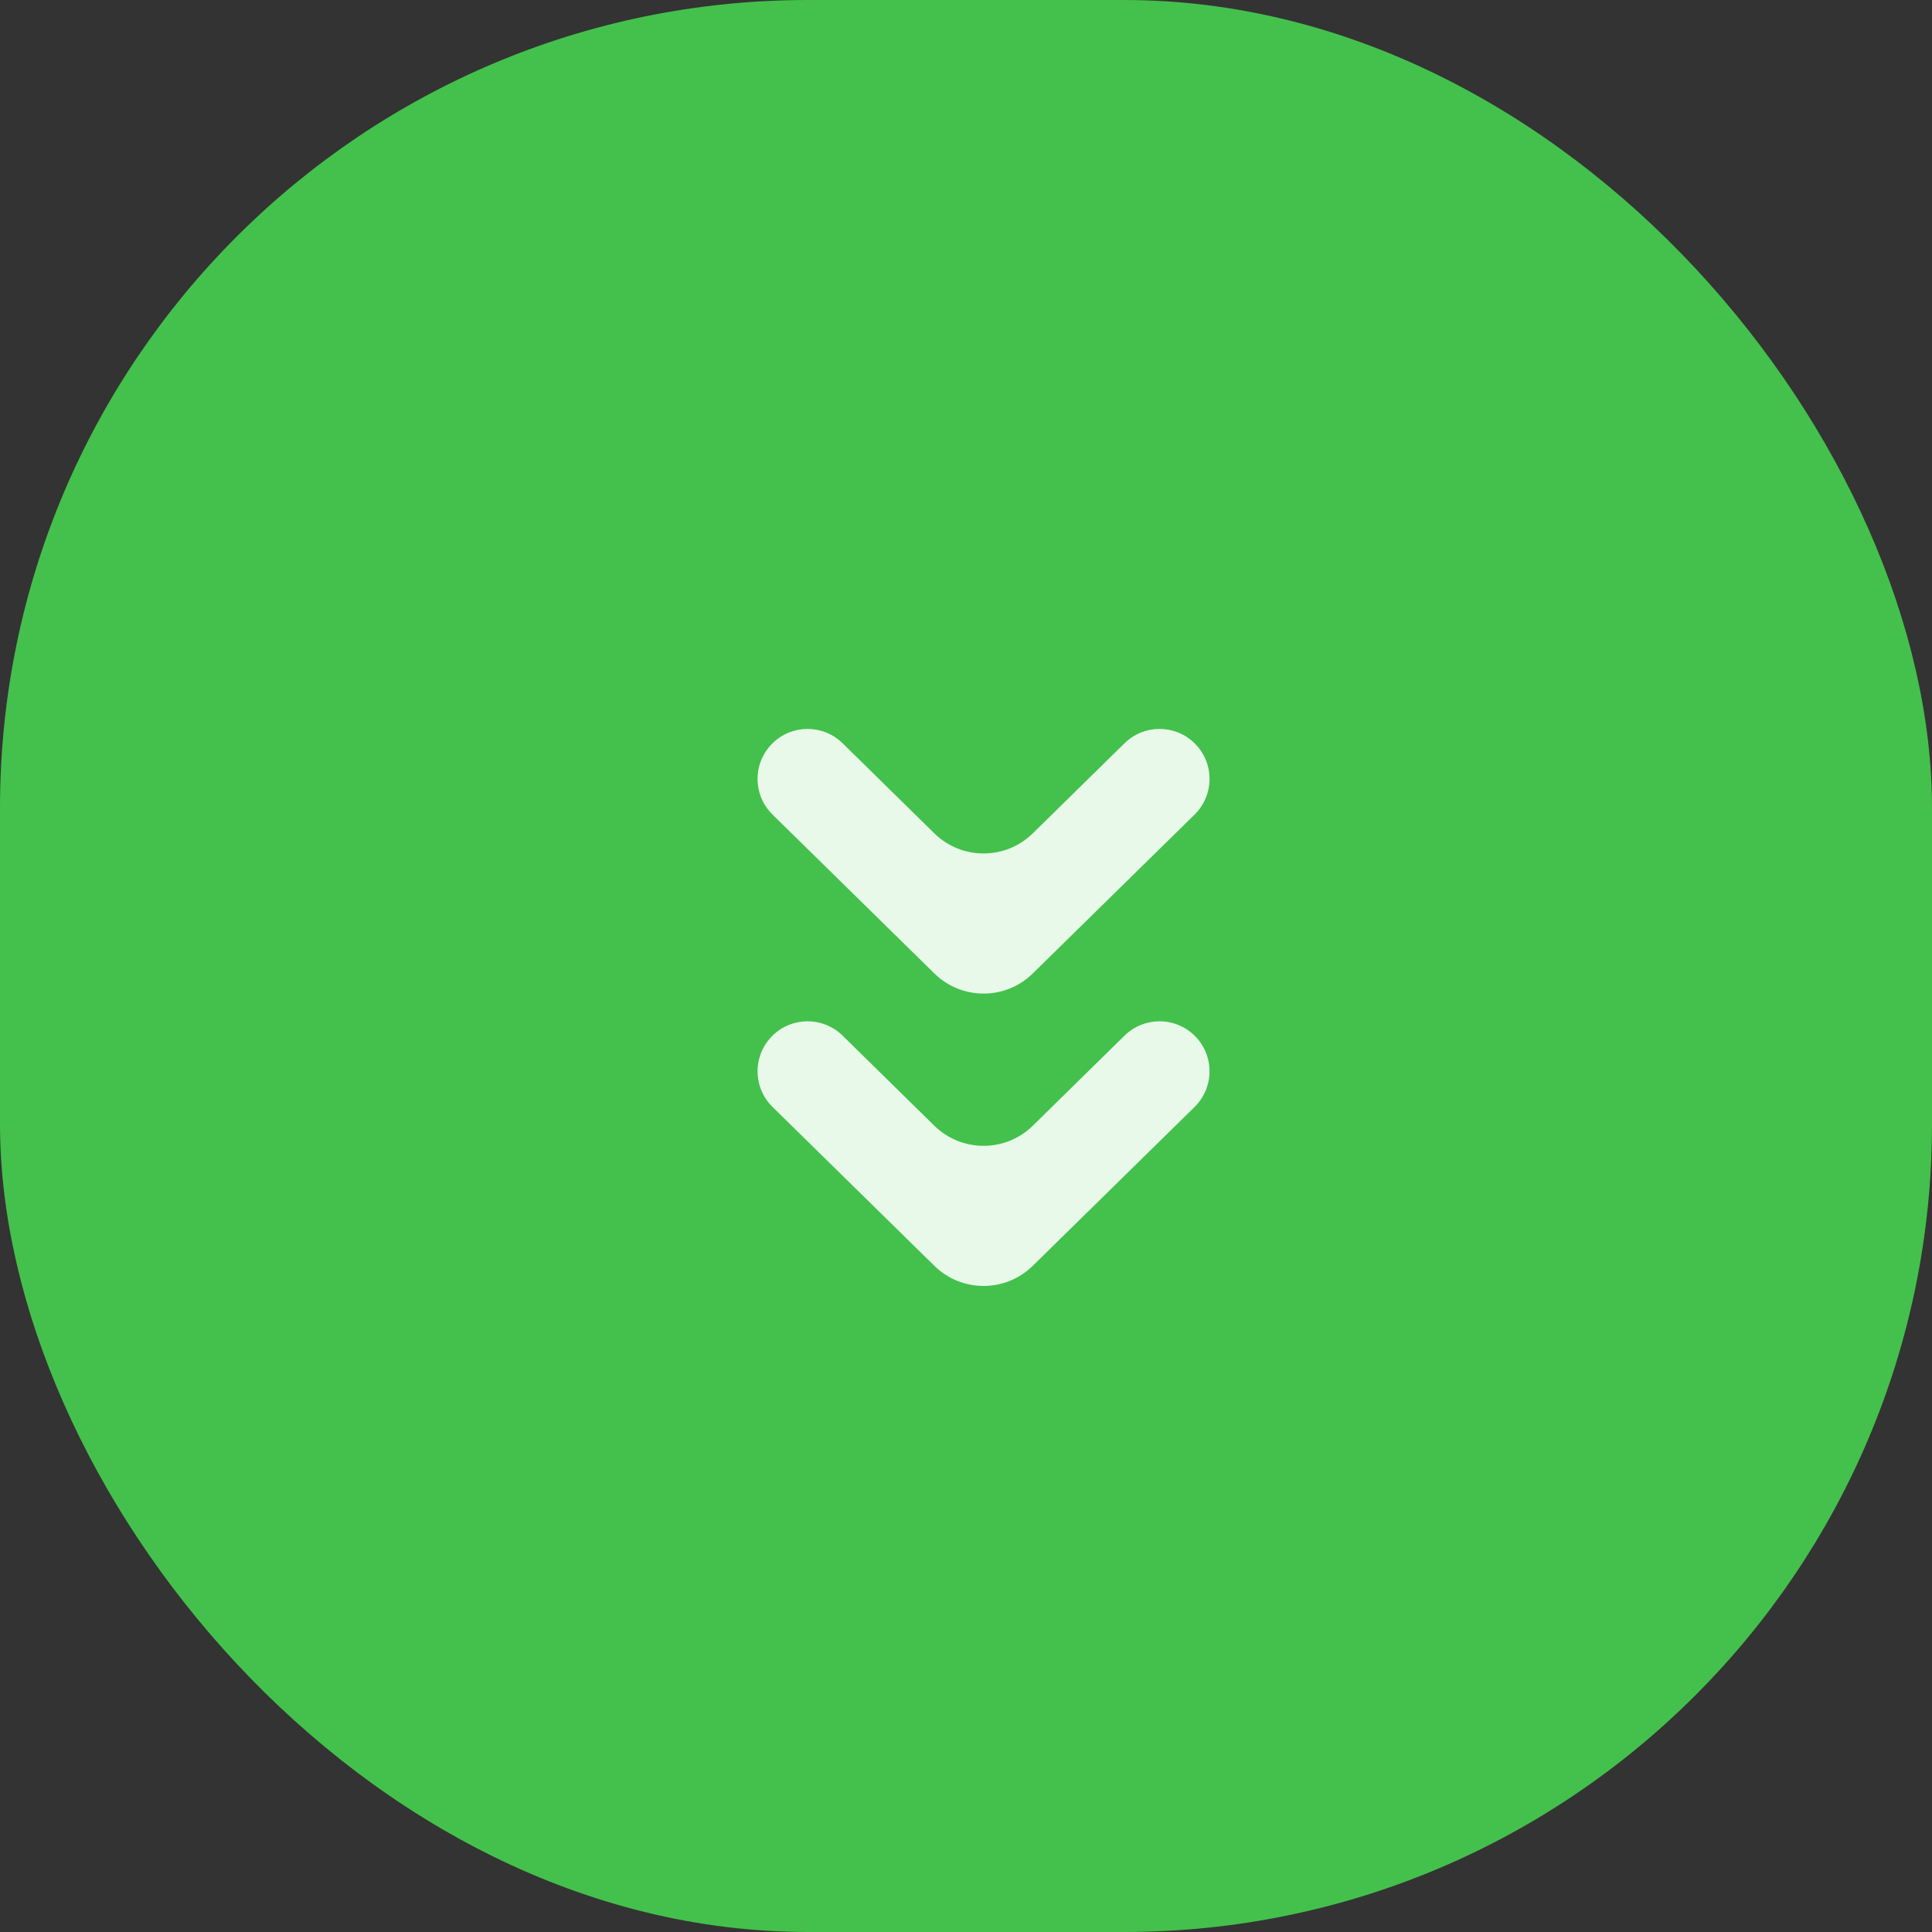 <svg width="55" height="55" viewBox="0 0 55 55" fill="none" xmlns="http://www.w3.org/2000/svg">
<rect x="0" y="0" width="55" height="55" fill="#333333" stroke="none"/>
<rect width="55" height="55" rx="23" fill="#43C14C"/>
<mask id="mask0_46_792" style="mask-type:alpha" maskUnits="userSpaceOnUse" x="15" y="15" width="26" height="26">
<rect x="15" y="15" width="26" height="26" rx="2" fill="#D9D9D9"/>
</mask>
<g mask="url(#mask0_46_792)">
<path d="M29.401 36.035C28.623 36.799 27.377 36.799 26.599 36.035L21.993 31.513C21.424 30.955 21.424 30.04 21.993 29.482C22.546 28.938 23.433 28.938 23.987 29.482L26.599 32.047C27.377 32.81 28.623 32.81 29.401 32.047L32.013 29.482C32.567 28.938 33.454 28.938 34.007 29.482C34.575 30.04 34.575 30.955 34.007 31.513L29.401 36.035ZM29.401 27.712C28.623 28.476 27.377 28.476 26.599 27.712L21.993 23.19C21.424 22.632 21.424 21.717 21.993 21.159C22.546 20.615 23.433 20.615 23.987 21.159L26.599 23.724C27.377 24.487 28.623 24.487 29.401 23.724L32.013 21.159C32.567 20.615 33.454 20.615 34.007 21.159C34.575 21.717 34.575 22.632 34.007 23.19L29.401 27.712Z" fill="#E8F8E9"/>
</g>
</svg>

